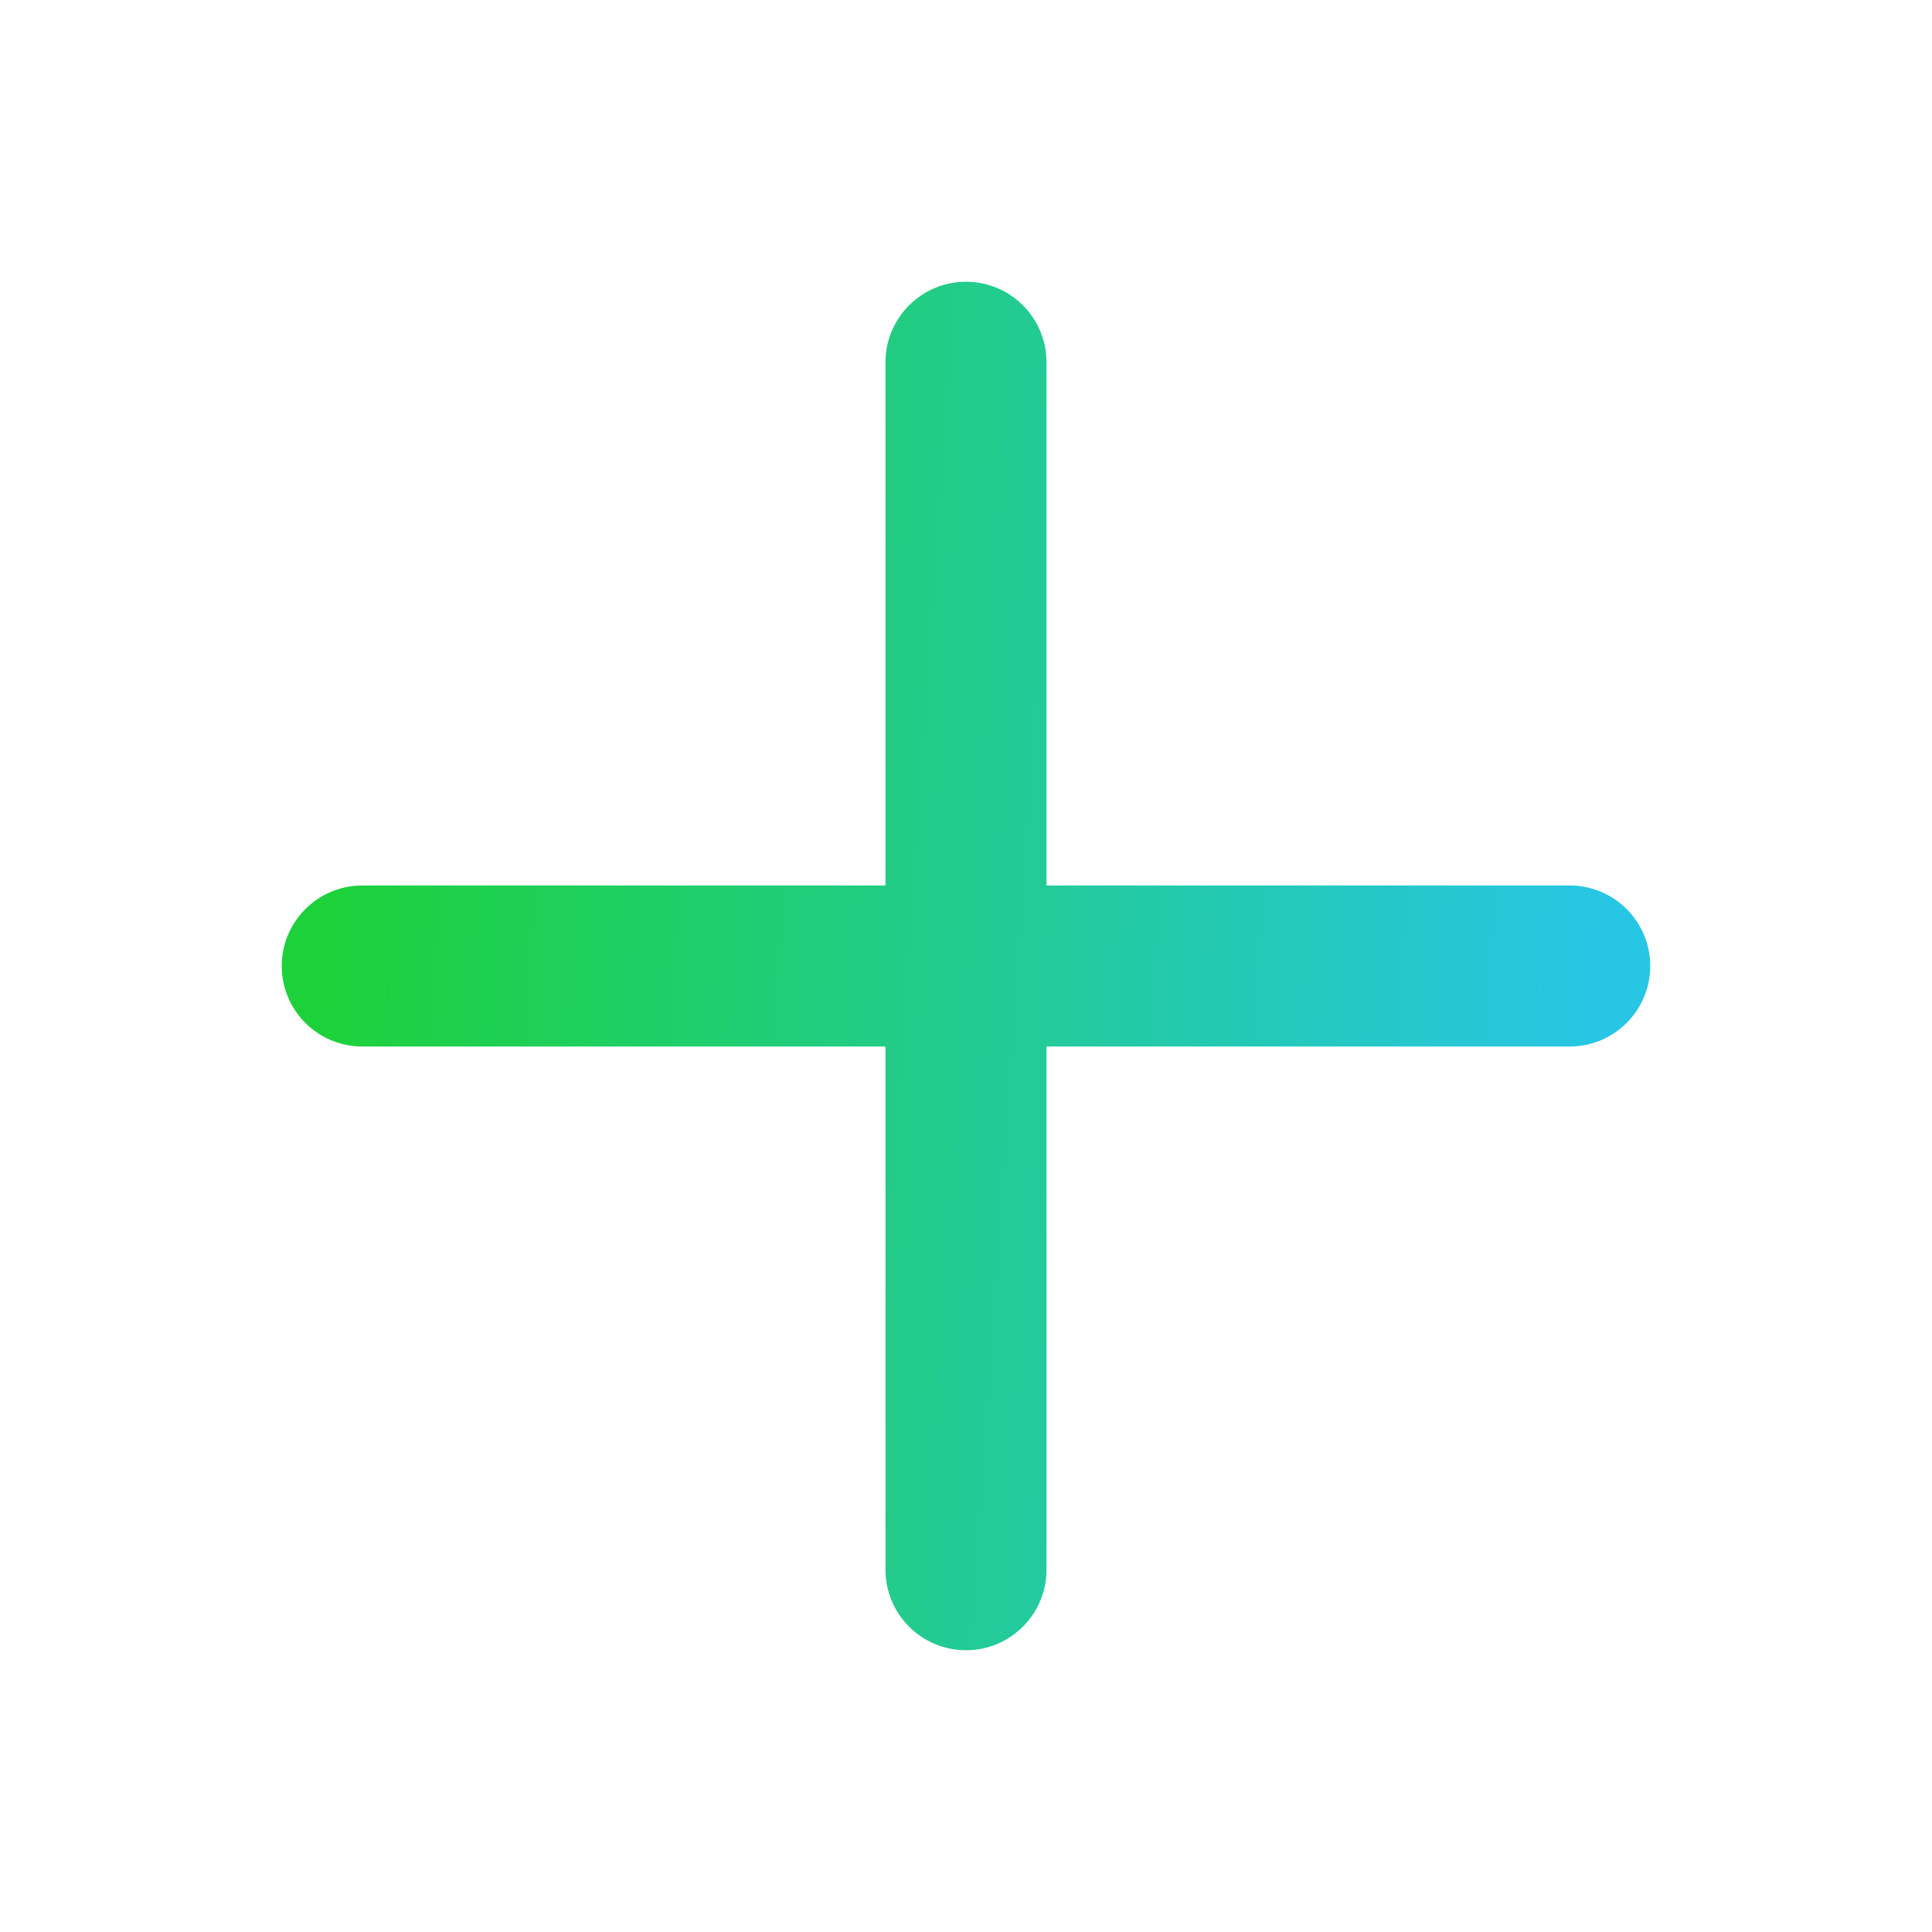 <svg width="24" height="24" viewBox="0 0 24 24" fill="none" xmlns="http://www.w3.org/2000/svg">
<path fill-rule="evenodd" clip-rule="evenodd" d="M13 4.5C13 3.948 12.552 3.5 12 3.5C11.448 3.5 11 3.948 11 4.5V11H4.5C3.948 11 3.5 11.448 3.5 12C3.5 12.552 3.948 13 4.5 13H11V19.5C11 20.052 11.448 20.5 12 20.5C12.552 20.5 13 20.052 13 19.5V13H19.5C20.052 13 20.5 12.552 20.5 12C20.5 11.448 20.052 11 19.5 11H13V4.5Z" fill="url(#paint0_linear_1968_200848)"/>
<defs>
<linearGradient id="paint0_linear_1968_200848" x1="3.5" y1="20.5" x2="19.245" y2="21.592" gradientUnits="userSpaceOnUse">
<stop stop-color="#1DD13B"/>
<stop offset="1" stop-color="#27C6E5"/>
</linearGradient>
</defs>
</svg>
